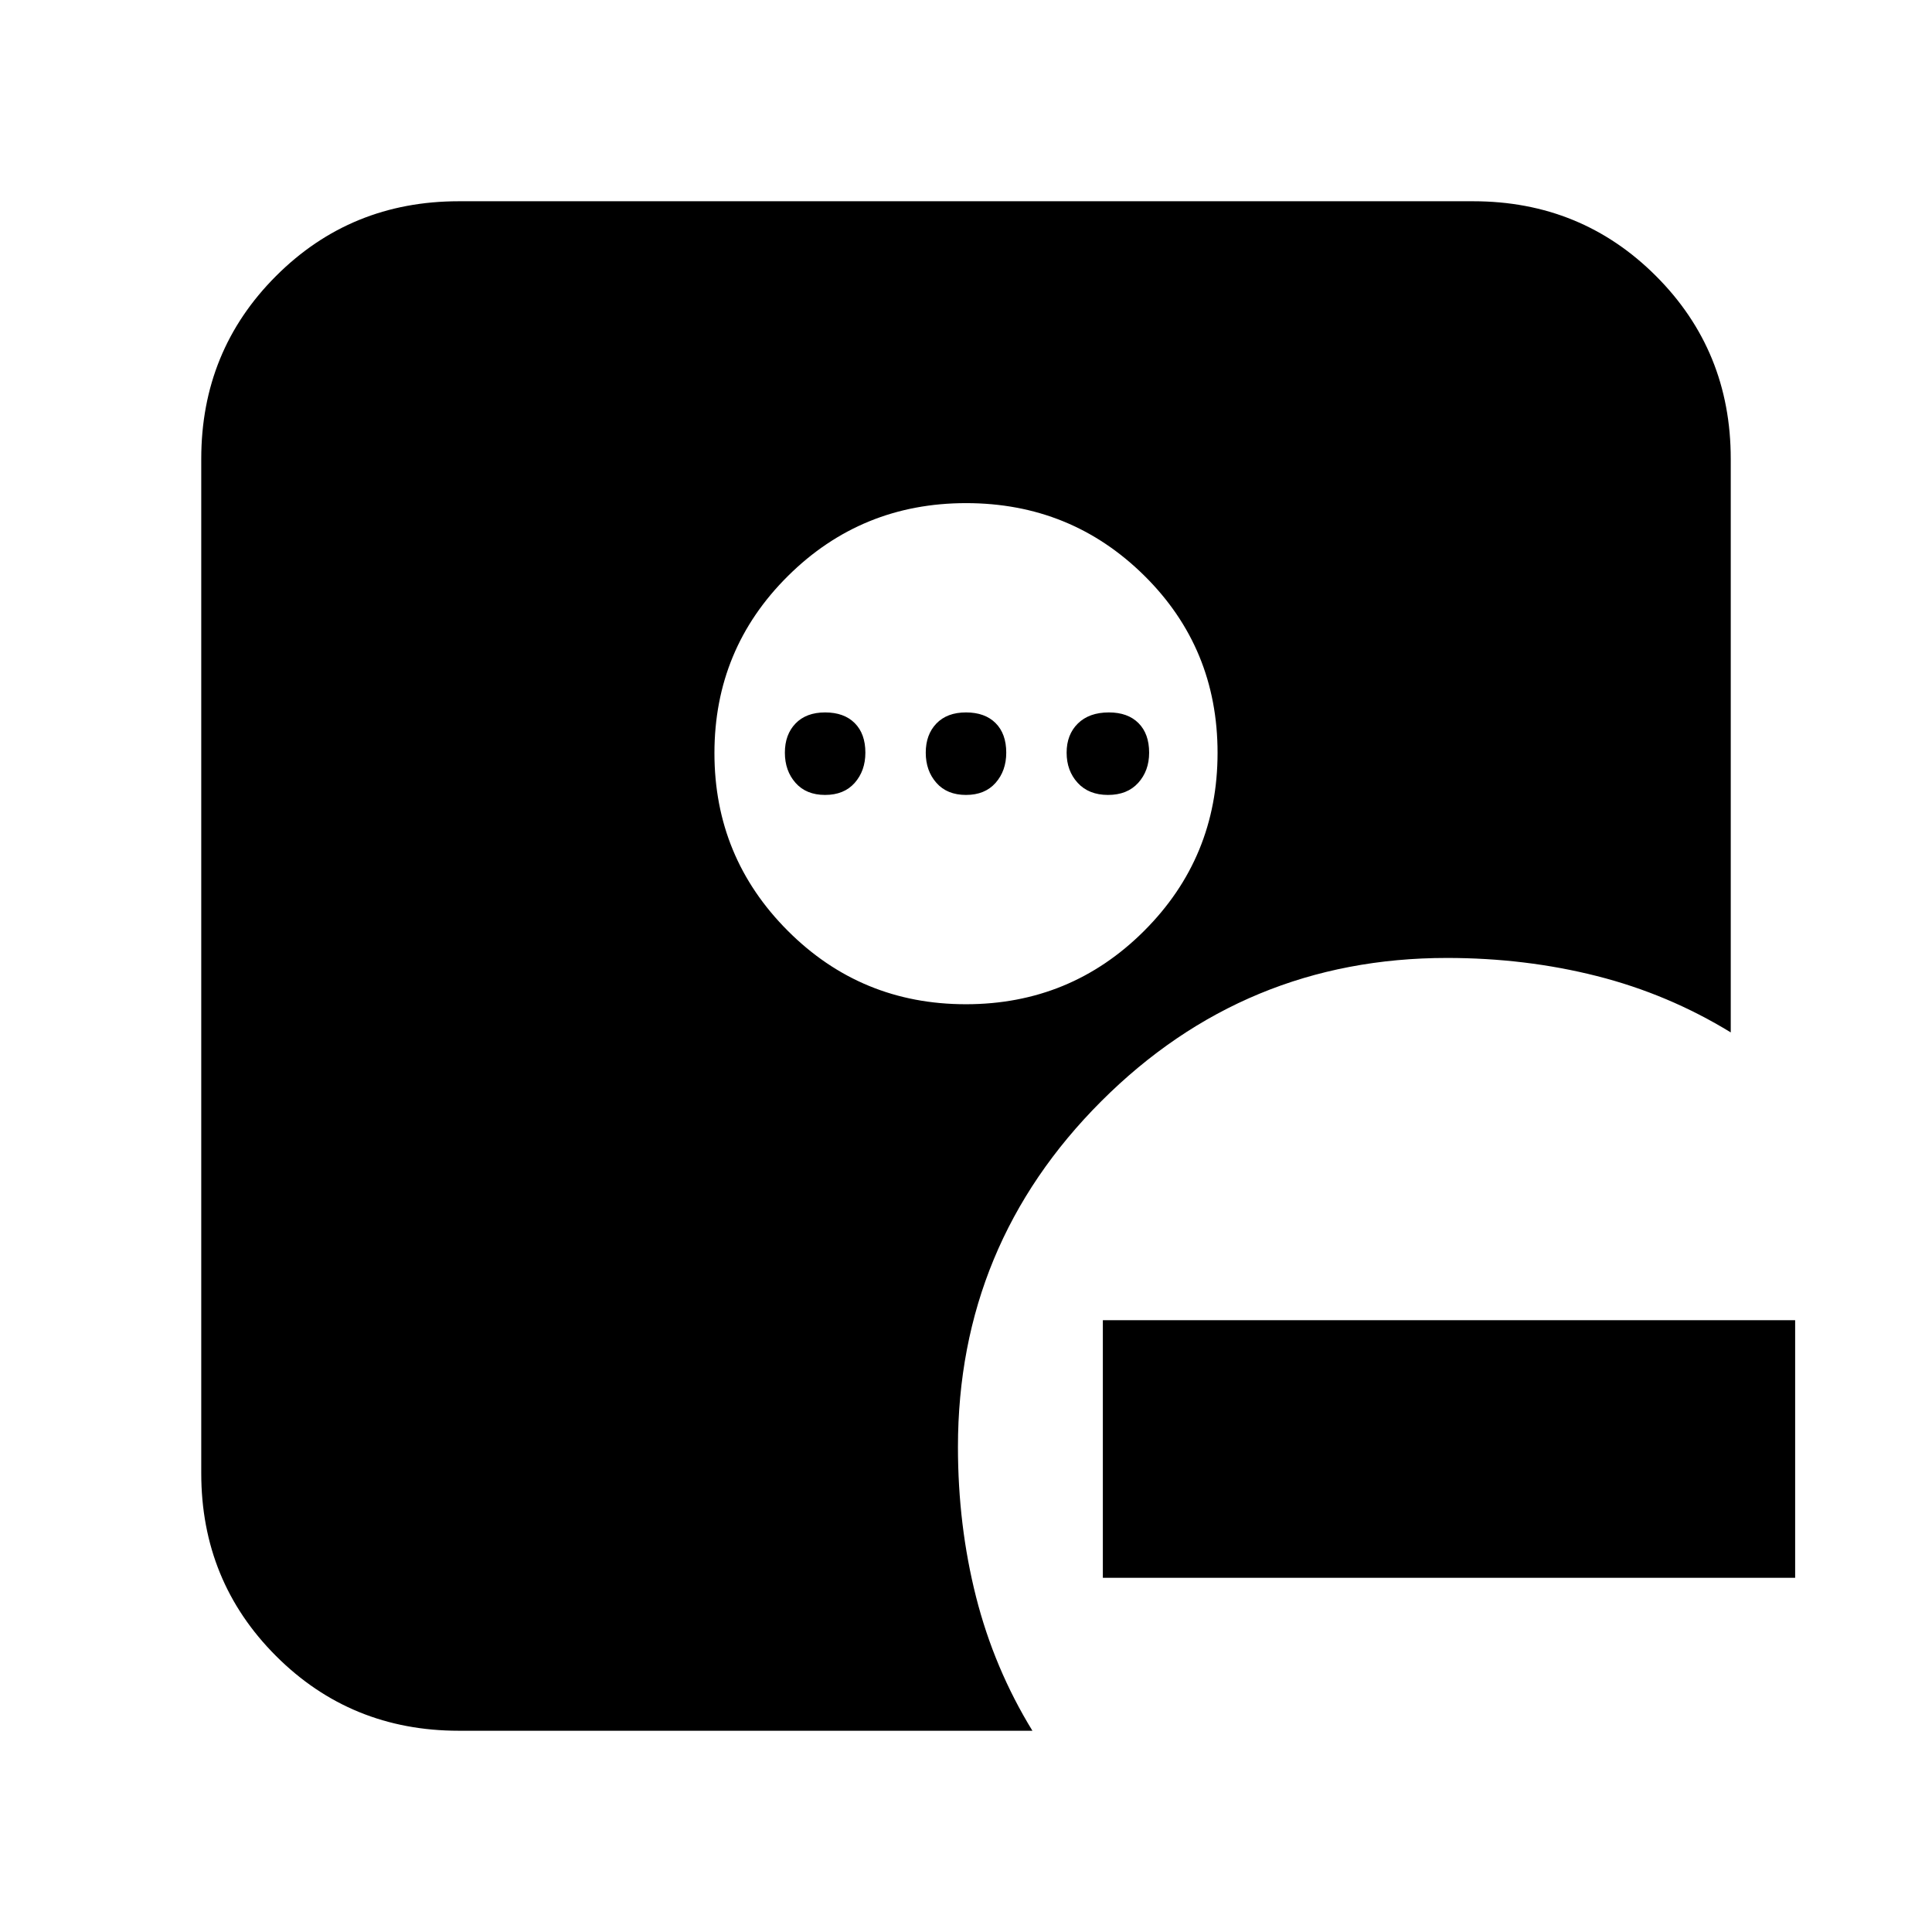 <svg xmlns="http://www.w3.org/2000/svg" height="20" viewBox="0 96 960 960" width="20"><path d="M548 880V752h344v128H548Zm-68.059-285Q532 595 568.5 558.559t36.5-88.5Q605 418 568.559 382t-88.5-36Q428 346 391.5 382.235q-36.5 36.236-36.5 88Q355 522 391.441 558.5t88.5 36.5ZM410 491q-9.4 0-14.7-6-5.3-6-5.3-15t5.3-14.5q5.3-5.5 14.7-5.5 9.4 0 14.7 5.3 5.3 5.3 5.3 14.7 0 9-5.3 15t-14.7 6Zm70 0q-9.4 0-14.7-6-5.3-6-5.3-15t5.3-14.5q5.3-5.5 14.7-5.5 9.4 0 14.7 5.3 5.3 5.3 5.3 14.7 0 9-5.3 15t-14.7 6Zm70.571 0q-9.571 0-15.071-6t-5.5-15q0-9 5.6-14.5T551 450q9.4 0 14.7 5.3 5.3 5.3 5.3 14.7 0 9-5.429 15-5.428 6-15 6ZM228 956q-53.7 0-90.85-37.15Q100 881.7 100 828V324q0-53.7 37.15-90.85Q174.3 196 228 196h504q53.7 0 90.85 37.15Q860 270.3 860 324v285q-31-19-66.5-28t-74.5-9q-100.583 0-171.792 71.208Q476 714.417 476 815q0 39 9 74.5t28 66.5H228Z"/></svg>
